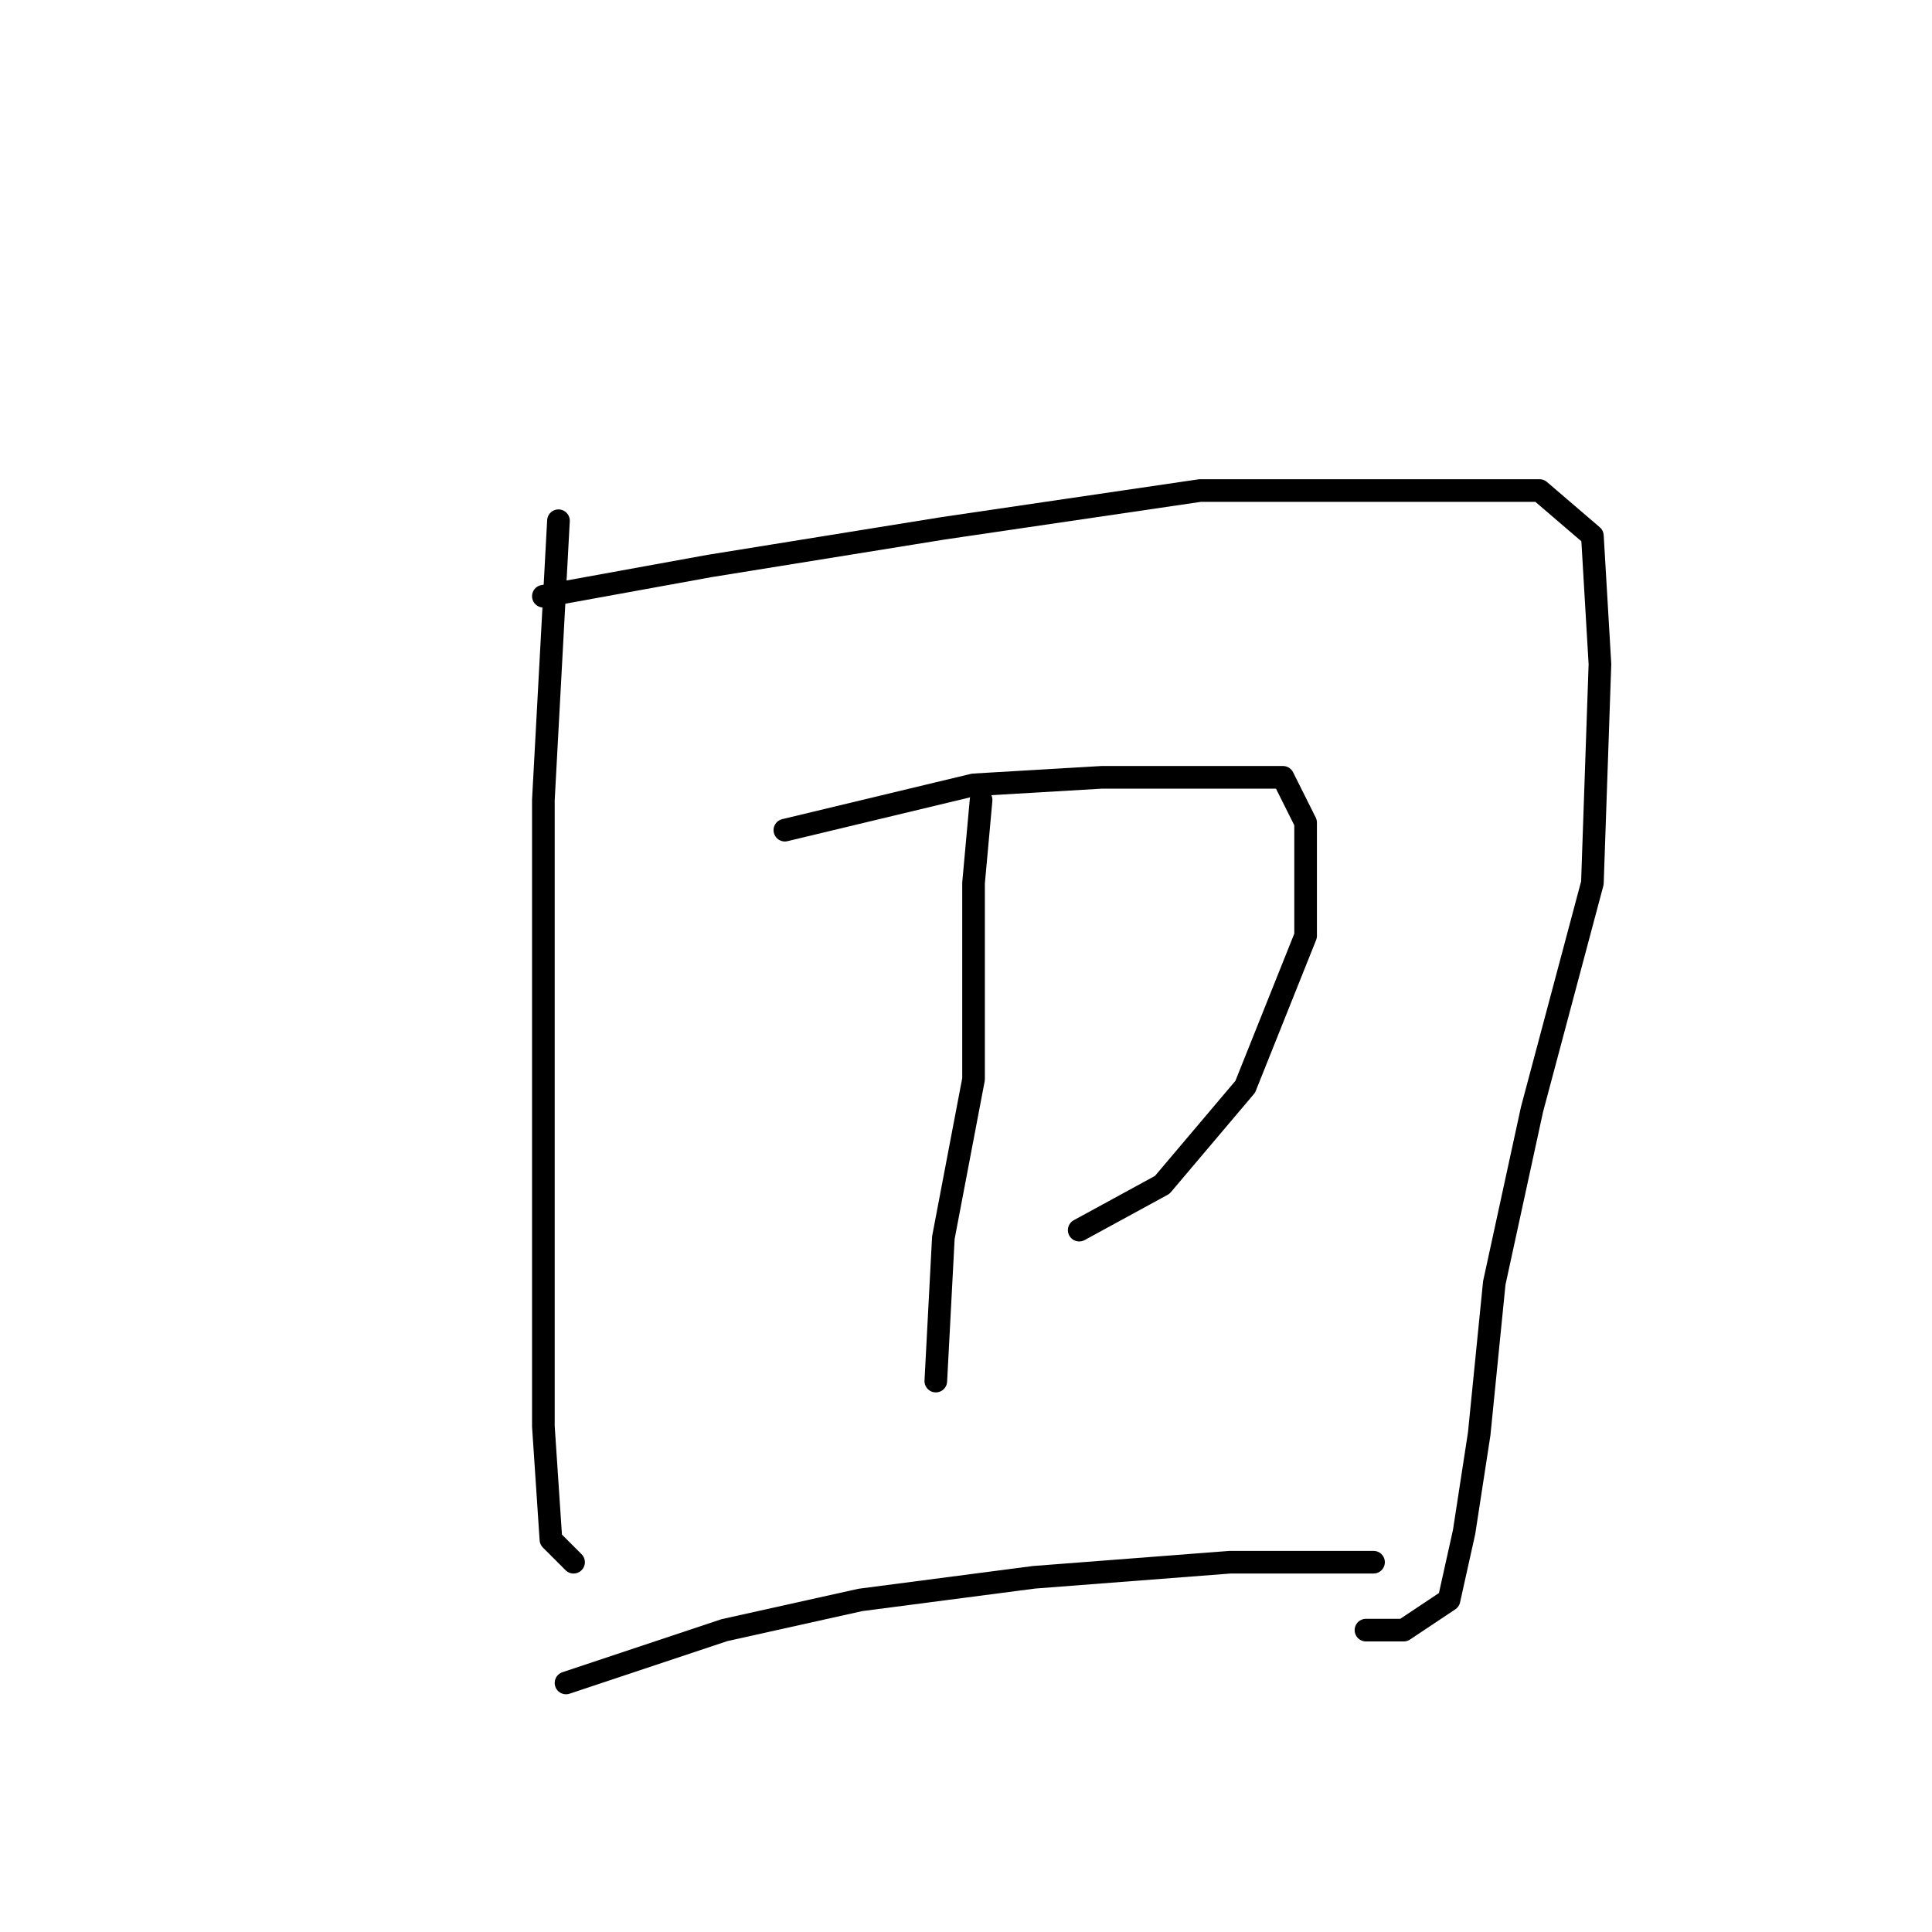 <?xml version="1.0" standalone="no"?>
    <svg width="256" height="256" xmlns="http://www.w3.org/2000/svg" version="1.1">
    <polyline stroke="black" stroke-width="3" stroke-linecap="round" fill="transparent" stroke-linejoin="round" points="74 69 72 106 72 136 72 164 72 189 73 204 76 207 76 207 " />
        <polyline stroke="black" stroke-width="3" stroke-linecap="round" fill="transparent" stroke-linejoin="round" points="72 79 94 75 125 70 159 65 187 65 204 65 211 71 212 88 211 117 203 147 198 170 196 190 194 203 192 212 186 216 181 216 181 216 " />
        <polyline stroke="black" stroke-width="3" stroke-linecap="round" fill="transparent" stroke-linejoin="round" points="104 110 129 104 146 103 162 103 170 103 173 109 173 124 165 144 154 157 143 163 143 163 " />
        <polyline stroke="black" stroke-width="3" stroke-linecap="round" fill="transparent" stroke-linejoin="round" points="130 106 129 117 129 124 129 143 125 164 124 183 124 183 " />
        <polyline stroke="black" stroke-width="3" stroke-linecap="round" fill="transparent" stroke-linejoin="round" points="75 223 96 216 114 212 137 209 163 207 182 207 182 207 " />
        </svg>